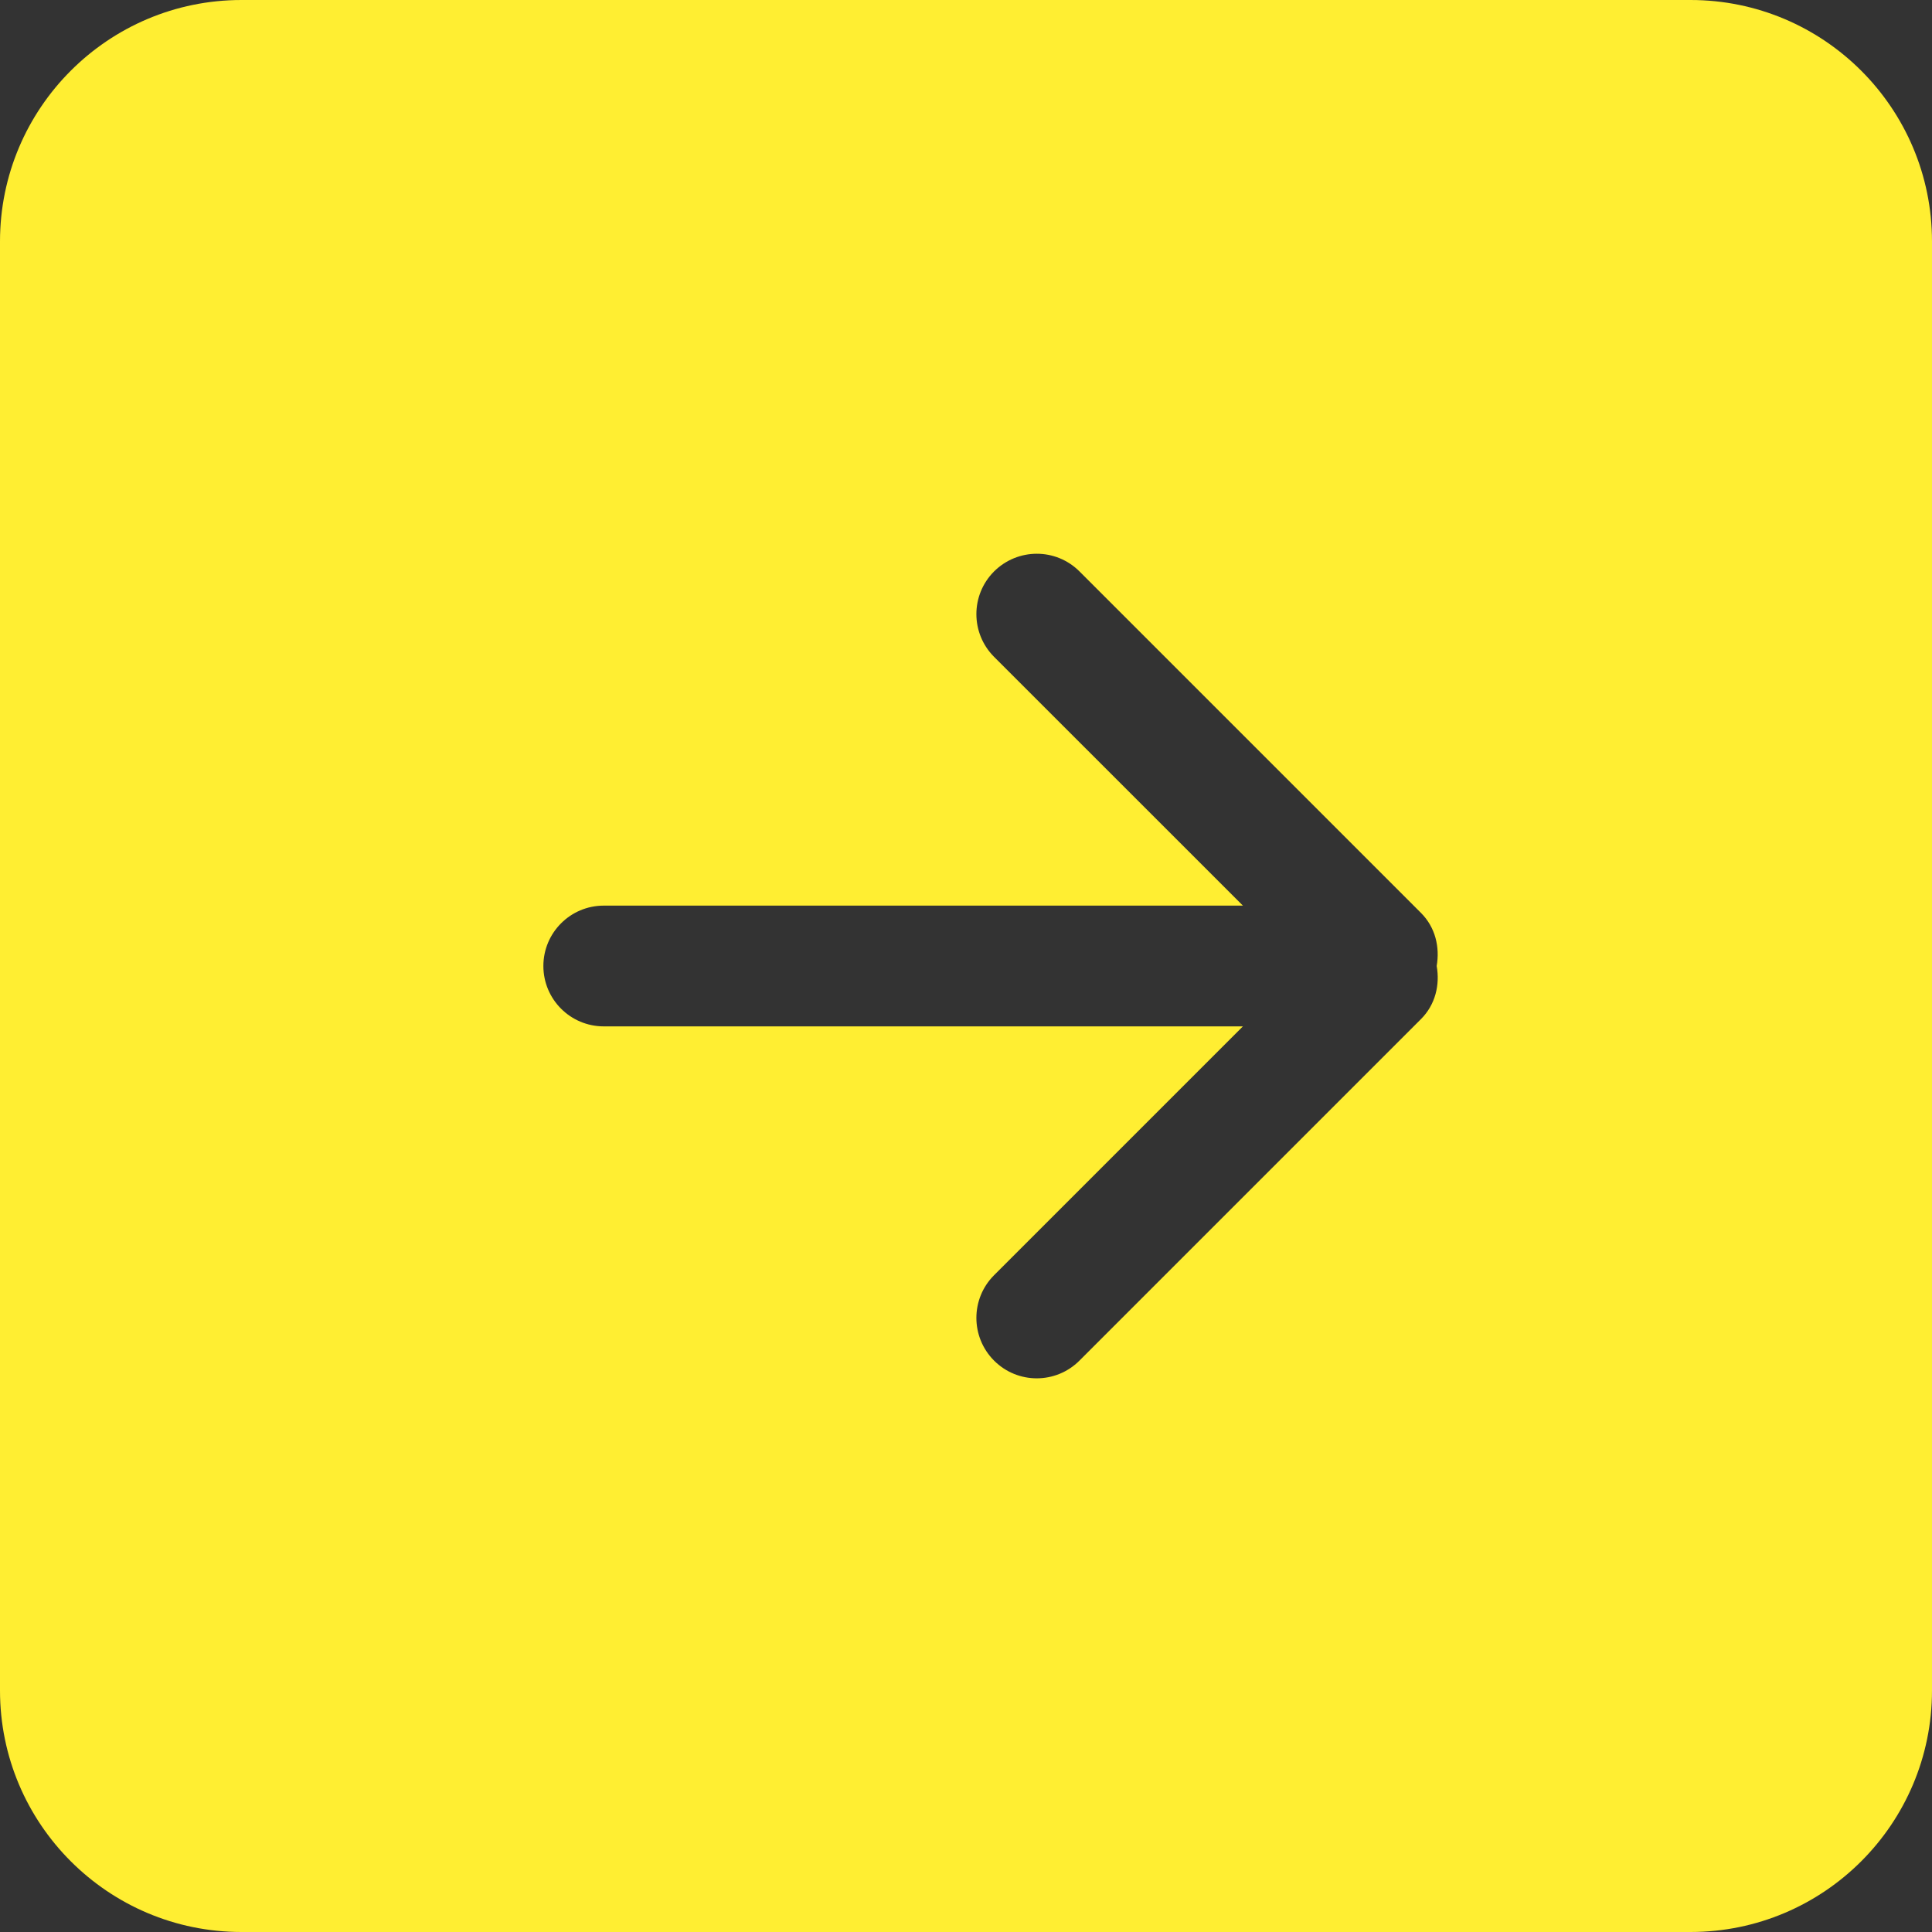 <svg width="40" height="40" viewBox="0 0 40 40" fill="none" xmlns="http://www.w3.org/2000/svg">
<rect x="0" y="0" width="40" height="40" fill="#333333" stroke="none"/>
<path d="M0 5L0 35C0 37.761 2.239 40 5 40H35C37.761 40 40 37.761 40 35V5C40 2.239 37.761 -3.8147e-06 35 -3.8147e-06H5C2.239 -3.8147e-06 0 2.239 0 5ZM22.349 11.83L29.42 18.901C29.72 19.201 29.812 19.611 29.745 20C29.814 20.387 29.72 20.799 29.42 21.099L22.349 28.17C21.86 28.659 21.069 28.659 20.581 28.17C20.093 27.681 20.093 26.89 20.581 26.402L25.733 21.25L12.5 21.25C11.81 21.25 11.25 20.69 11.25 20C11.25 19.31 11.81 18.75 12.5 18.75L25.733 18.75L20.581 13.599C20.093 13.11 20.093 12.319 20.581 11.831C21.07 11.344 21.86 11.342 22.349 11.83Z" fill="#FFEE32"/>
</svg>
